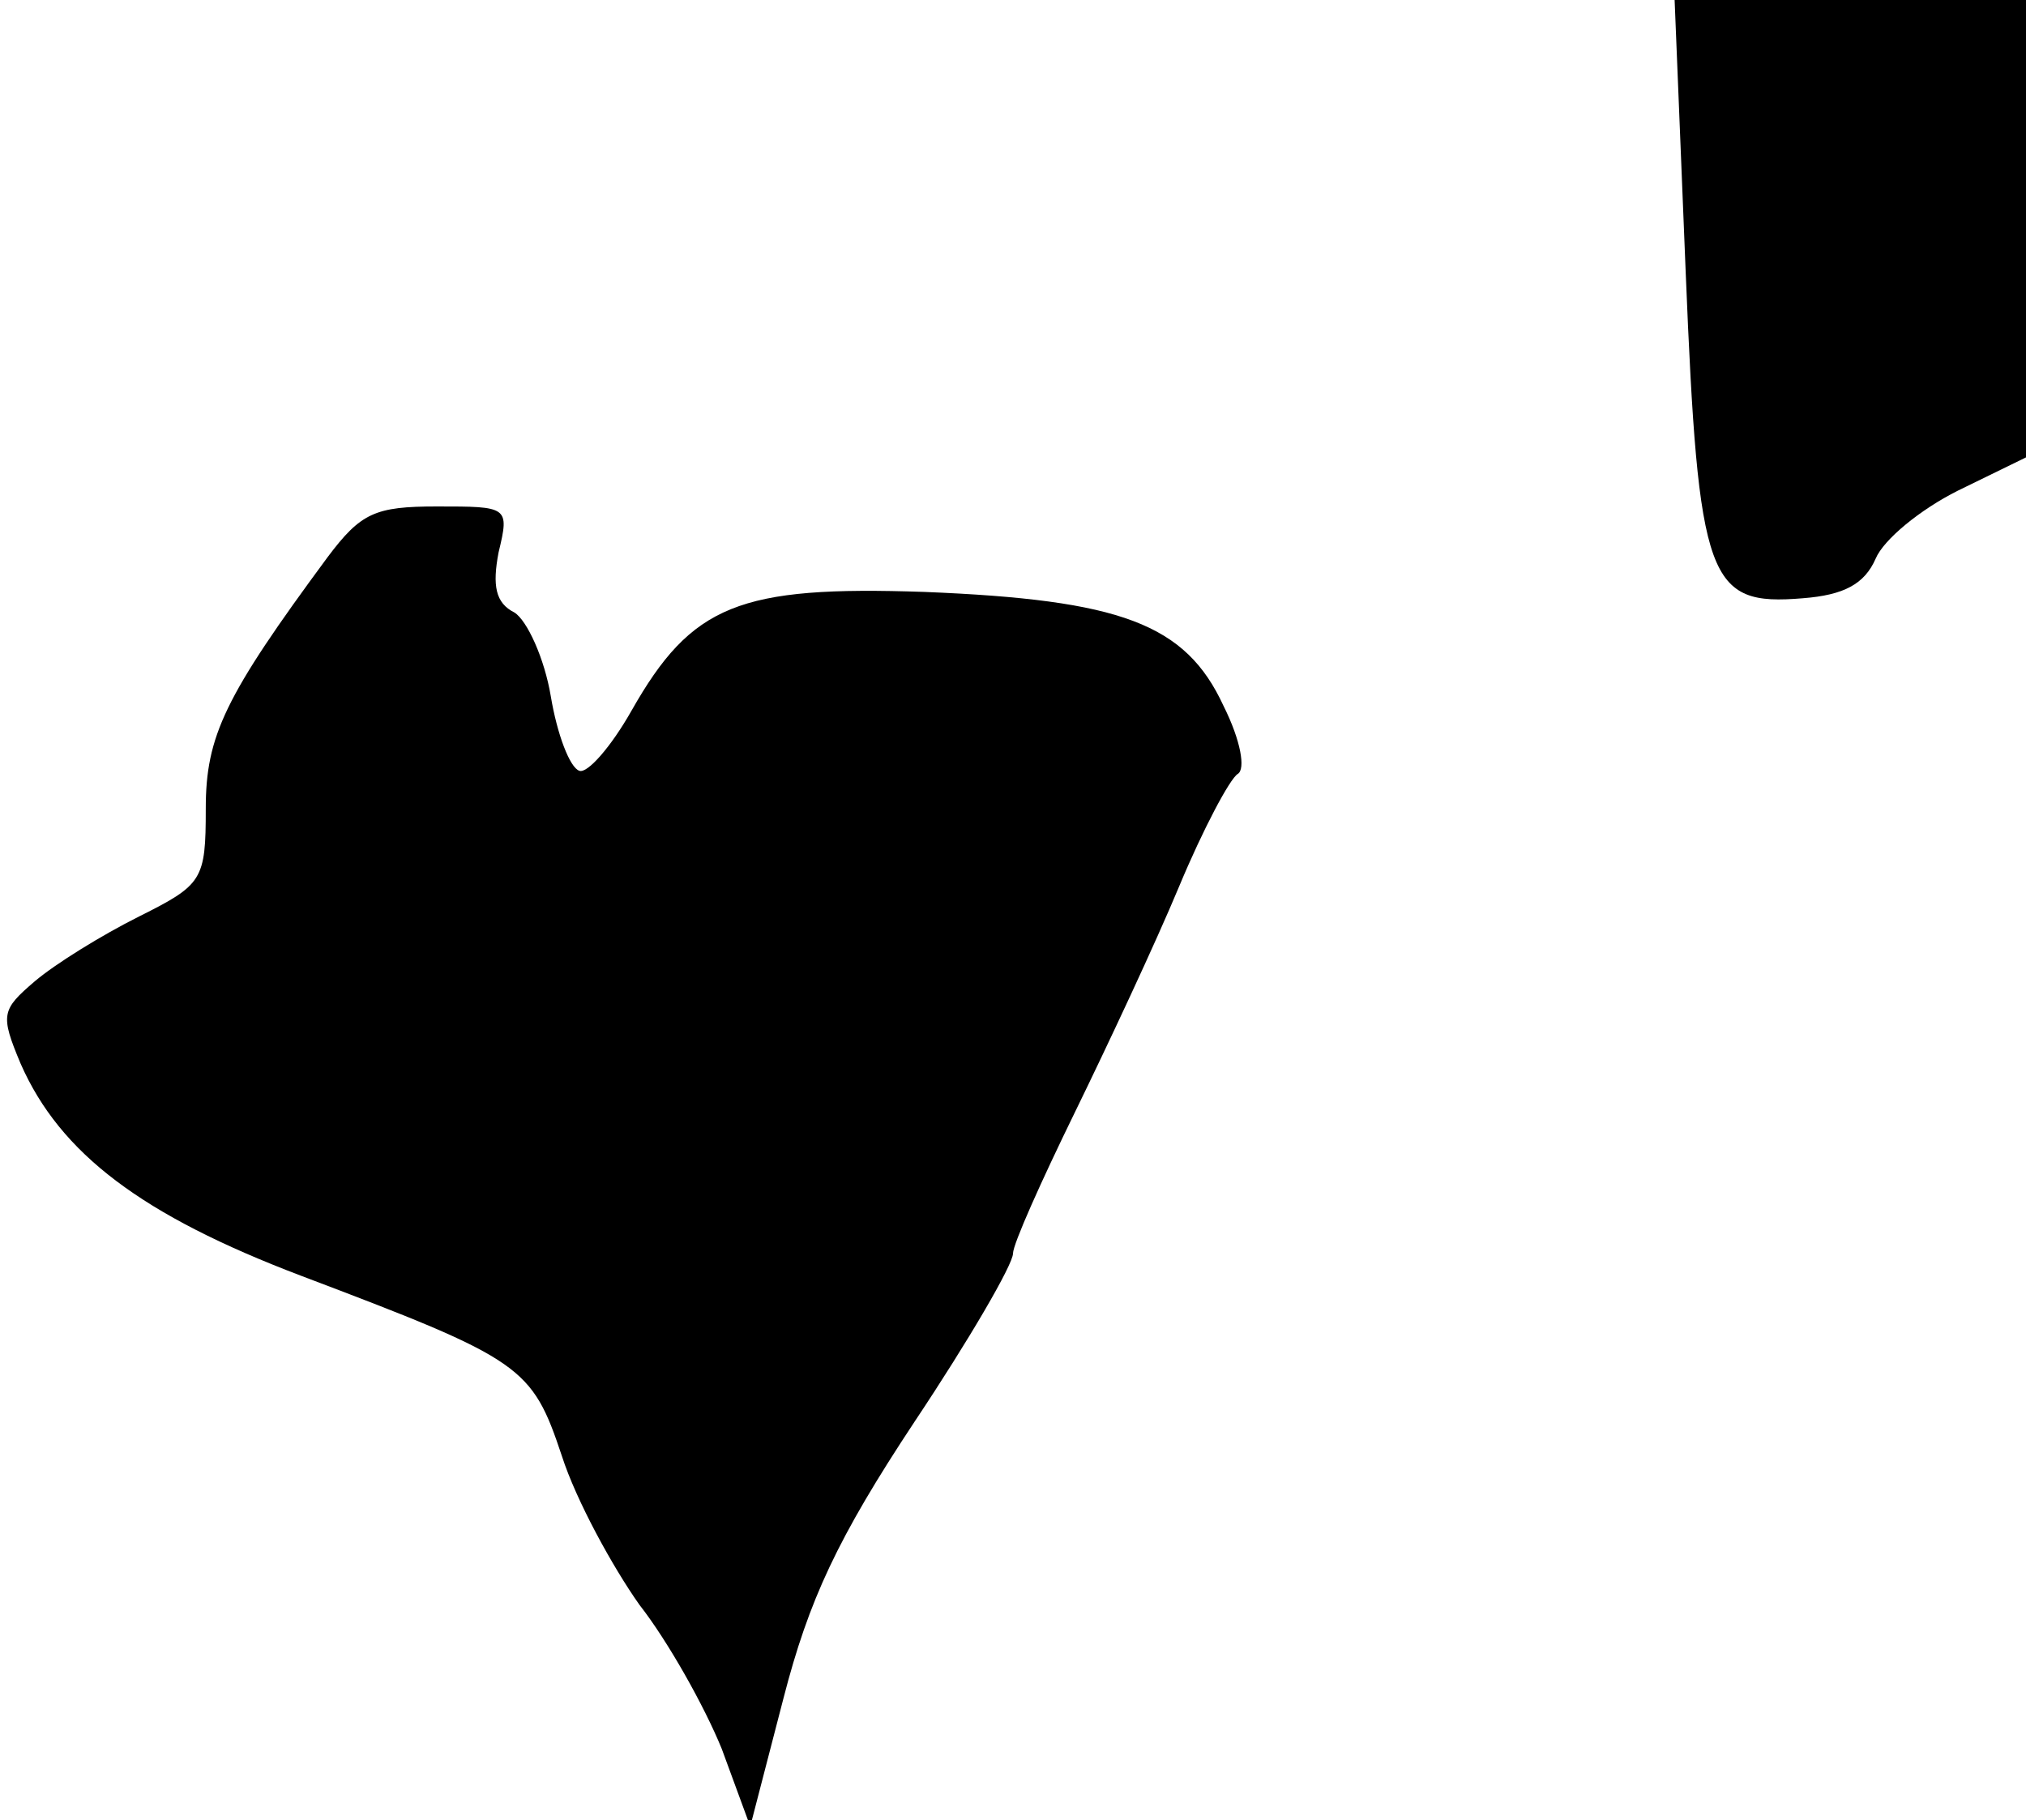 <?xml version="1.0" standalone="no"?>
<!DOCTYPE svg PUBLIC "-//W3C//DTD SVG 20010904//EN"
 "http://www.w3.org/TR/2001/REC-SVG-20010904/DTD/svg10.dtd">
<svg version="1.0" xmlns="http://www.w3.org/2000/svg"
 width="128pt" height="115pt" viewBox="0 0 128 115"
 preserveAspectRatio="xMidYMid meet">
<g transform="translate(0,115) scale(0.1,-0.1)"
fill="#000000" stroke="none">
<path fill="#000000" stroke="none" d="M1065 978 c8 -196 14 -211 74 -206 26
2 39 9 46 25 5 12 28 31 52 43 l43 21 0 145 0 144 -111 0 -111 0 7 -172z"/>
<path fill="#000000" stroke="none" d="M207 798 c-65 -88 -77 -113 -77 -159 0
-45 -2 -48 -42 -68 -24 -12 -53 -30 -66 -41 -21 -18 -22 -21 -9 -52 25 -57 77
-96 177 -134 140 -53 146 -57 165 -114 9 -28 32 -70 49 -94 18 -23 41 -64 52
-91 l18 -49 21 81 c16 62 34 101 83 175 34 51 62 99 62 106 0 6 18 46 39 89
21 43 51 107 66 143 15 36 32 68 37 71 5 3 2 21 -9 43 -24 52 -65 67 -189 72
-117 4 -147 -8 -185 -75 -13 -23 -28 -40 -33 -38 -6 2 -14 23 -18 47 -4 24
-15 48 -23 53 -12 6 -14 17 -10 38 7 29 6 29 -39 29 -39 0 -48 -4 -69 -32z"/>
</g>
</svg>

